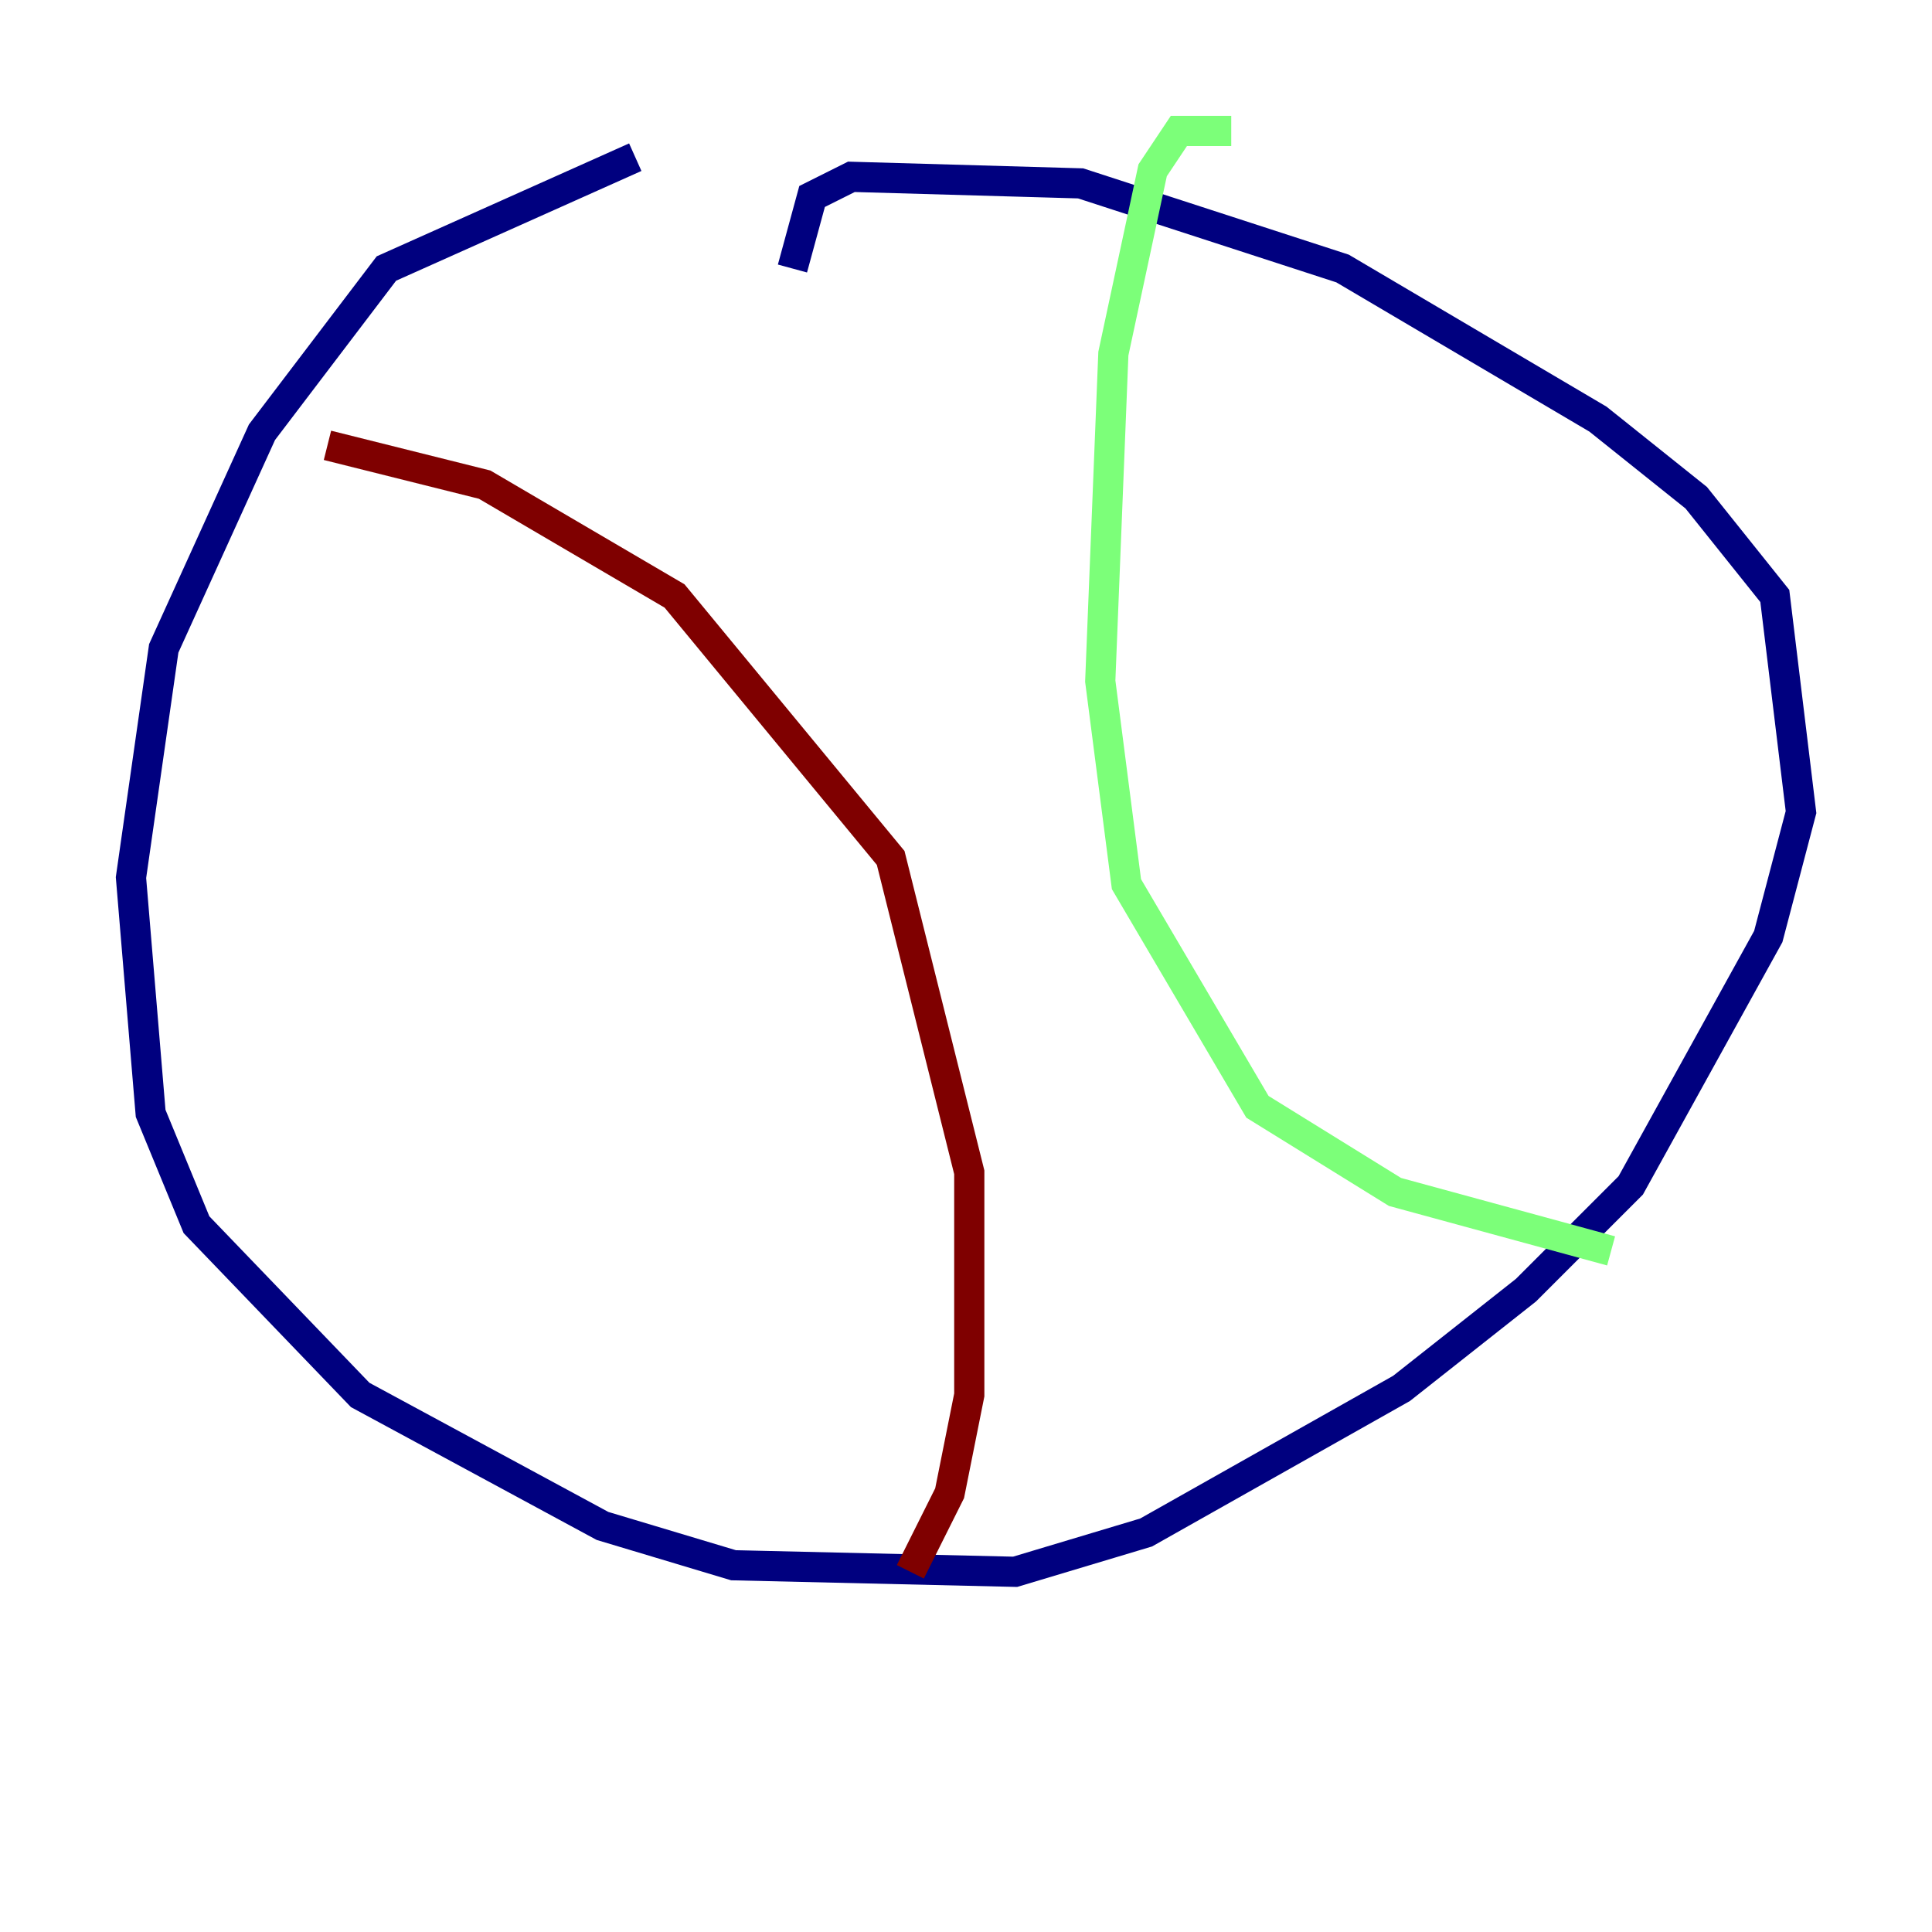 <?xml version="1.0" encoding="utf-8" ?>
<svg baseProfile="tiny" height="128" version="1.2" viewBox="0,0,128,128" width="128" xmlns="http://www.w3.org/2000/svg" xmlns:ev="http://www.w3.org/2001/xml-events" xmlns:xlink="http://www.w3.org/1999/xlink"><defs /><polyline fill="none" points="42.088,10.414 25.6,17.79 17.356,28.637 10.848,42.956 8.678,58.142 9.98,73.763 13.017,81.139 23.864,92.42 39.919,101.098 48.597,103.702 67.254,104.136 75.932,101.532 92.854,91.986 101.098,85.478 108.041,78.536 117.153,62.047 119.322,53.803 117.586,39.485 112.38,32.976 105.871,27.77 88.949,17.79 71.593,12.149 56.407,11.715 53.803,13.017 52.502,17.79" stroke="#00007f" stroke-width="2" /><polyline fill="none" points="81.573,8.678 78.102,8.678 76.366,11.281 73.763,23.43 72.895,45.125 74.63,58.576 83.308,73.329 92.42,78.969 106.739,82.875" stroke="#7cff79" stroke-width="2" /><polyline fill="none" points="21.695,29.505 32.108,32.108 44.691,39.485 59.01,56.841 64.217,77.668 64.217,92.42 62.915,98.929 60.312,104.136" stroke="#7f0000" stroke-width="2" /></svg>